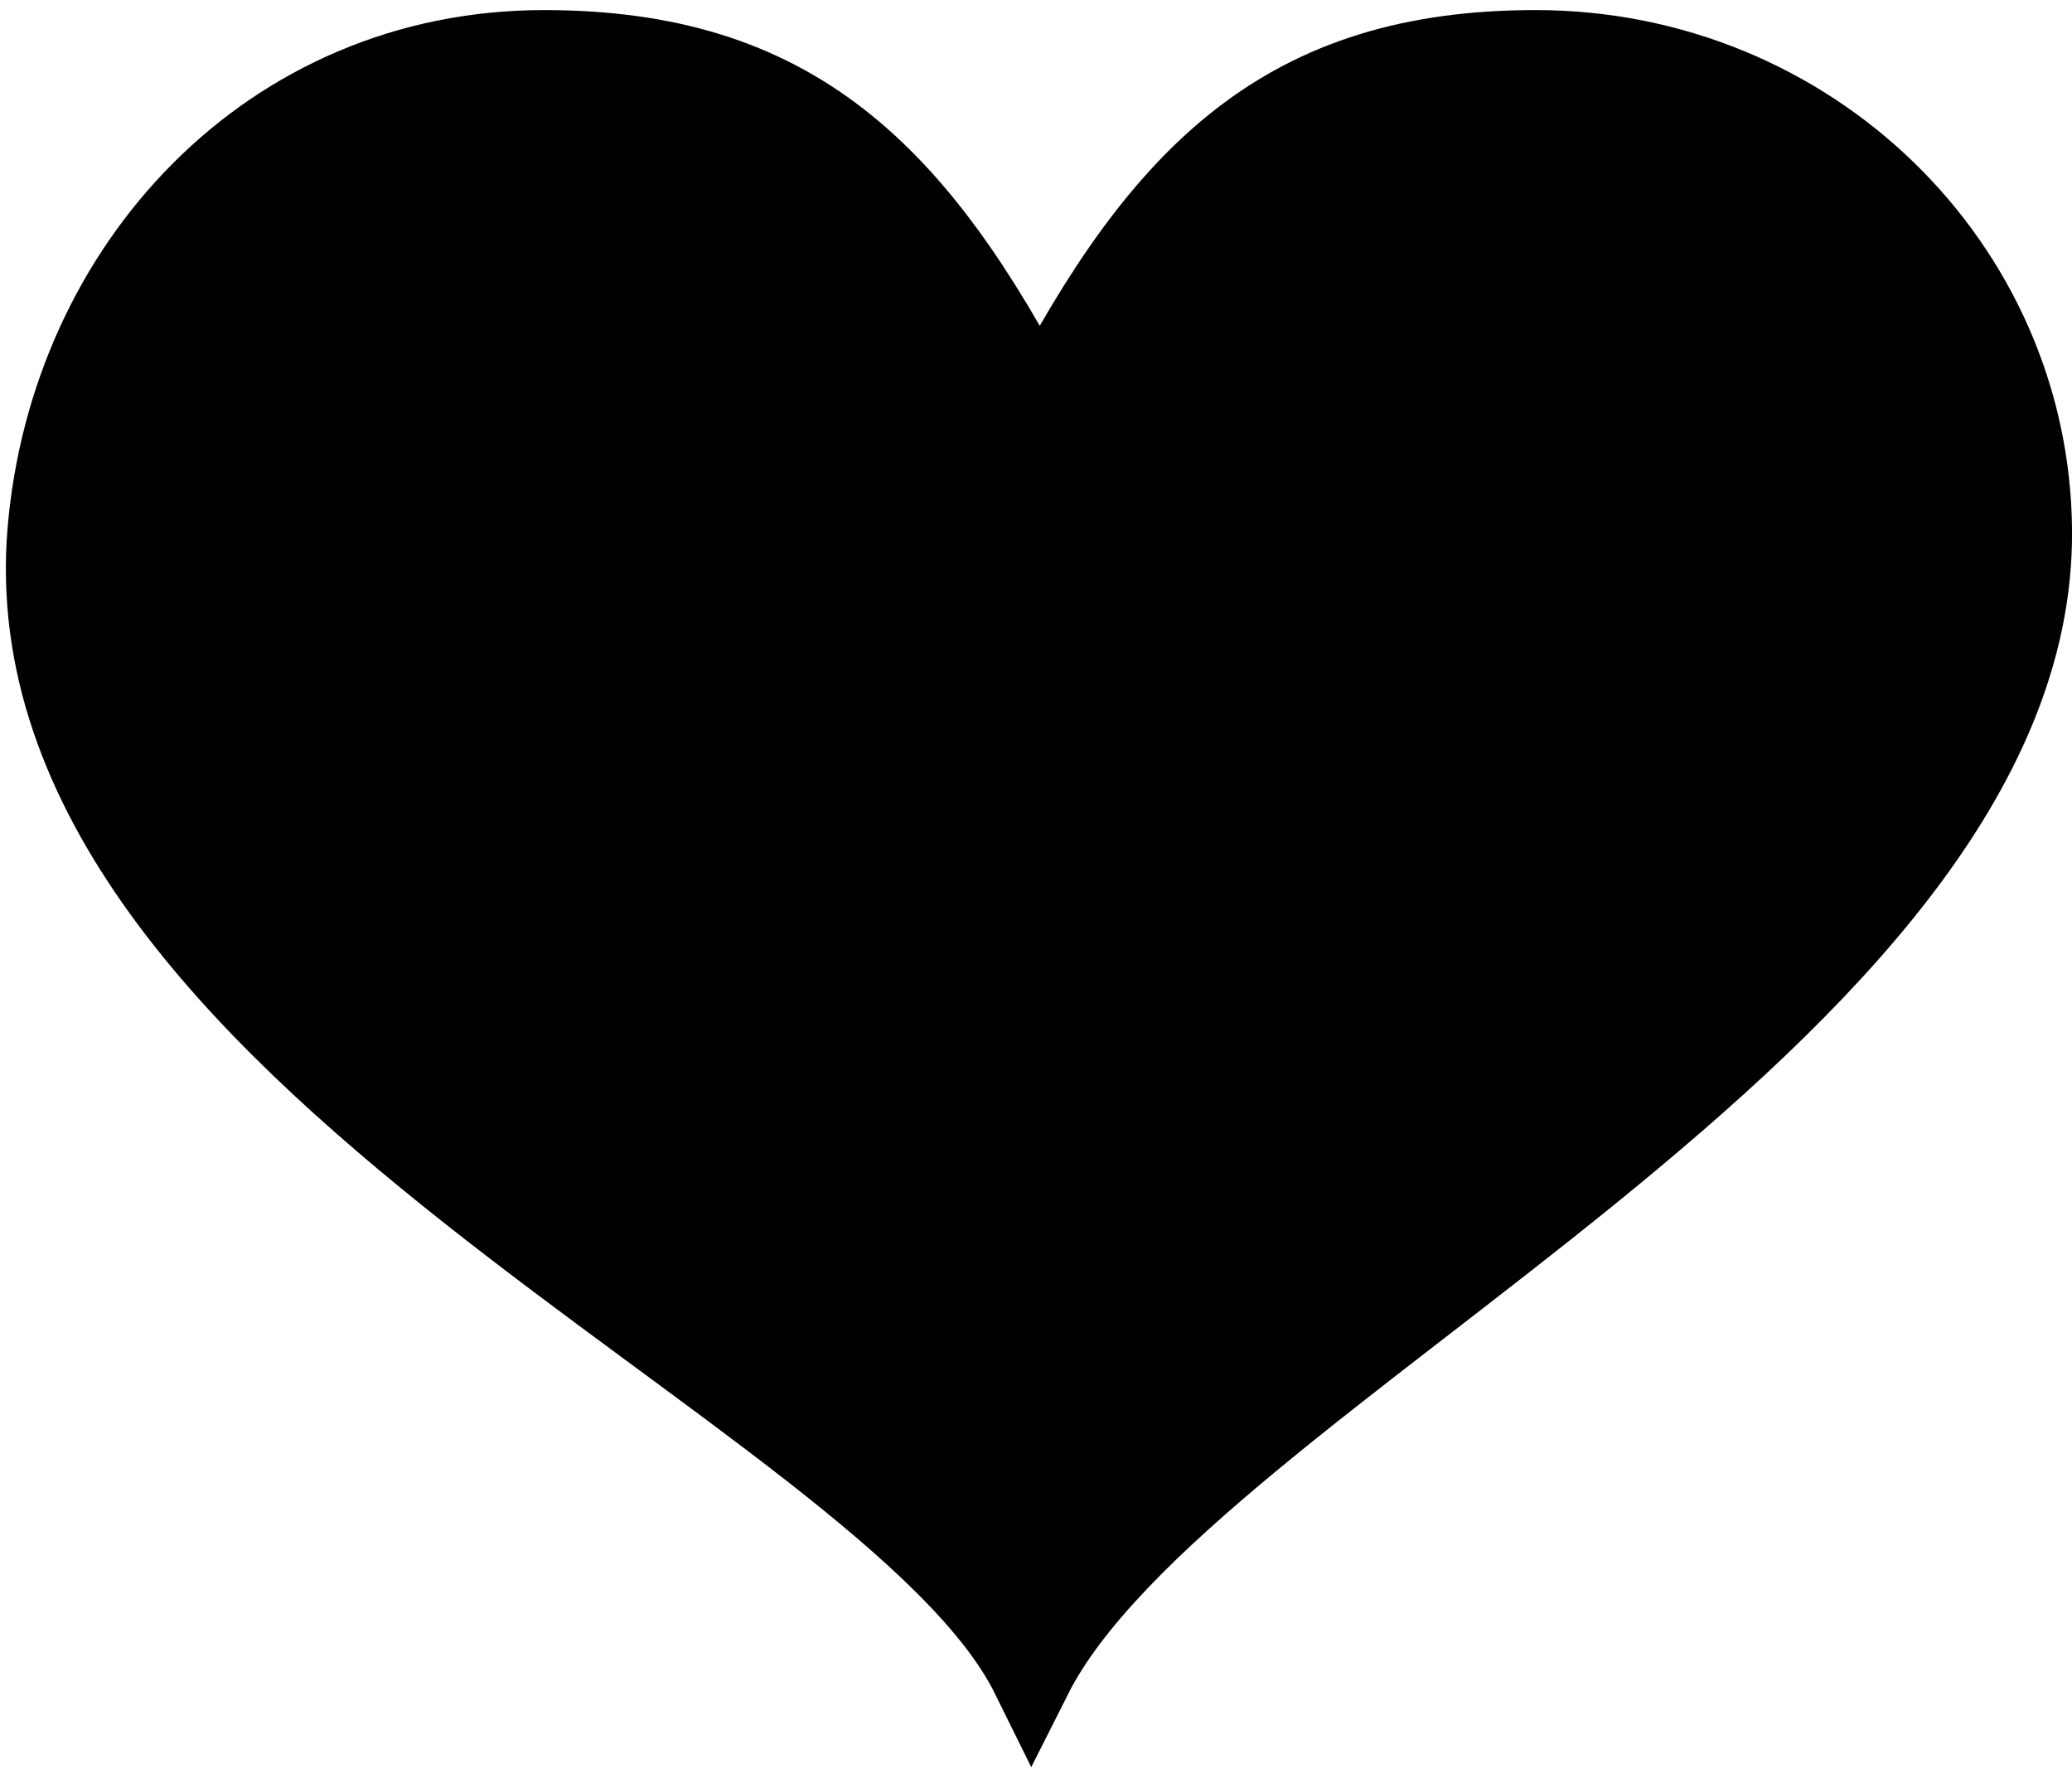 <svg width="51" height="44" viewBox="0 0 51 44" xmlns="http://www.w3.org/2000/svg">
<path d="M25.592 10.109C28.646 4.205 31.699 1.248 37.796 1.248C44.53 1.248 49.955 6.543 50.001 13.065C50.082 25.01 29.136 33.816 25.392 41.248C21.876 34.125 0.094 25.956 1.184 13.065C1.738 6.57 6.655 1.248 13.388 1.248C19.495 1.248 22.539 4.205 25.592 10.109Z" stroke="currentColor" stroke-width="2"/>
</svg>
